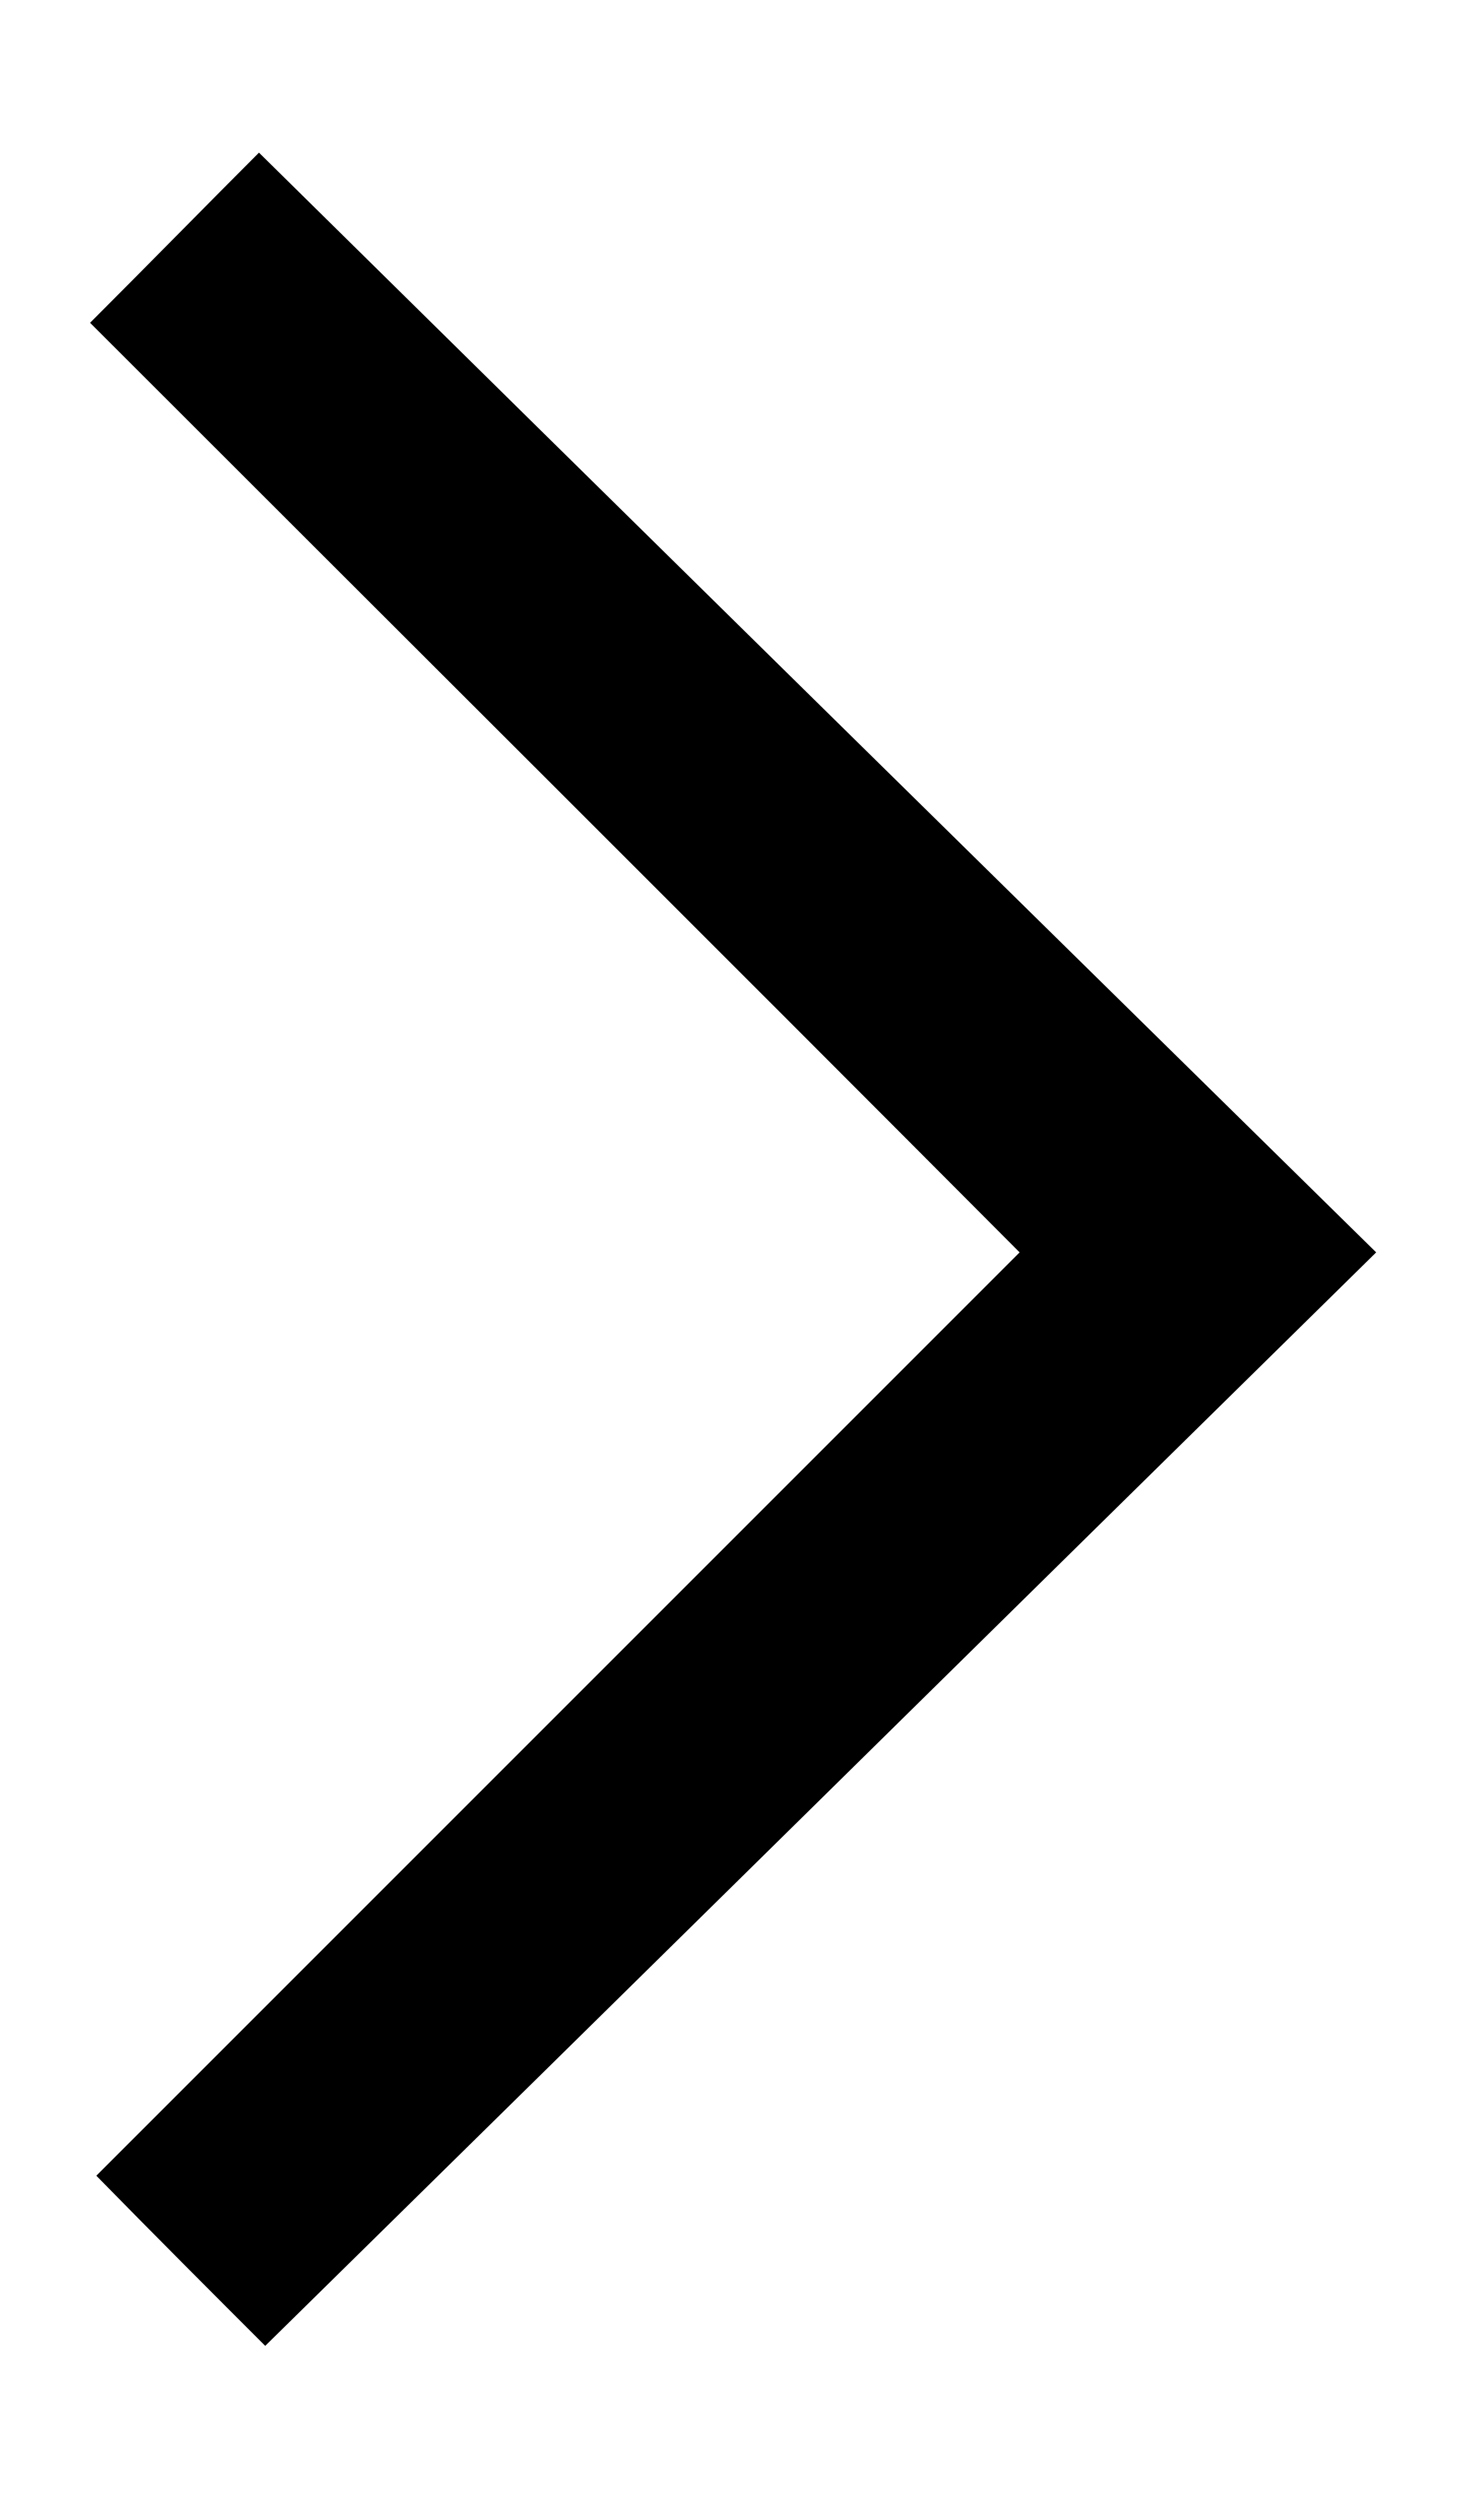 <?xml version="1.0" encoding="utf-8"?>
<!-- Generator: Adobe Illustrator 22.1.0, SVG Export Plug-In . SVG Version: 6.00 Build 0)  -->
<svg version="1.1" id="Слой_1" xmlns="http://www.w3.org/2000/svg" xmlns:xlink="http://www.w3.org/1999/xlink" x="0px" y="0px"
	 viewBox="0 0 117.1 199.8" style="enable-background:new 0 0 117.1 199.8;" xml:space="preserve">
<path d="M81.5,100.1C56.4,74.9,31.6,50.2,7.2,25.8c4.9-4.9,9.5-9.6,13.5-13.6c29.5,29.1,59.2,58.3,89.3,87.9
	c-29.9,29.4-59.5,58.6-88.8,87.4c-4.1-4.1-8.8-8.8-13.5-13.6C31.8,149.8,56.4,125.2,81.5,100.1z"/>
</svg>
